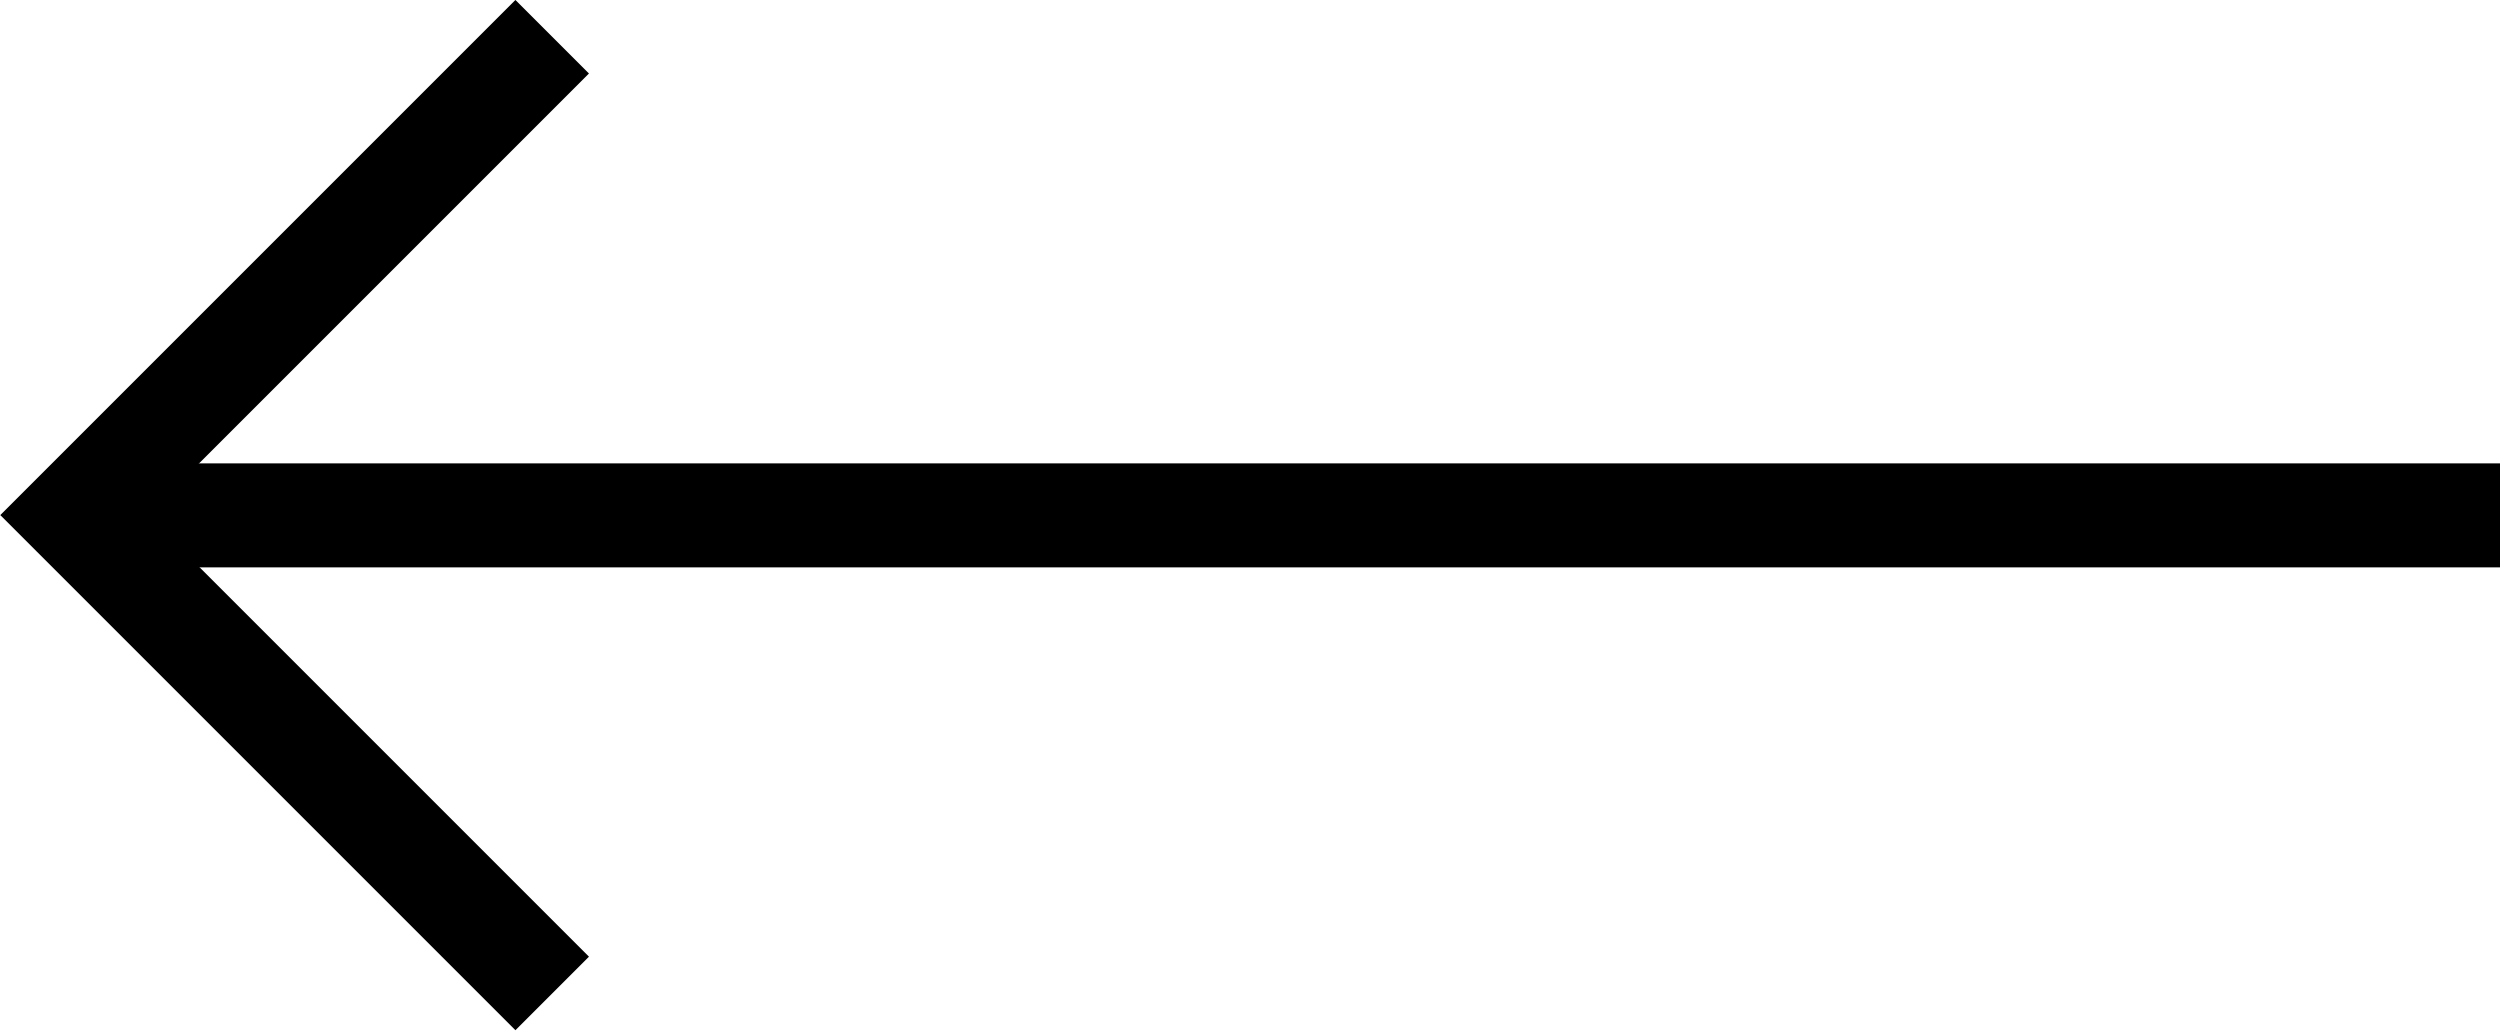 <svg xmlns="http://www.w3.org/2000/svg" width="36.061" height="14.868" viewBox="0 0 36.061 14.868">
  <g id="Group_12293" data-name="Group 12293" transform="translate(1.061 0.53)">
    <line id="Line_38" data-name="Line 38" x1="35" transform="translate(0 6.904)" fill="none" stroke="#000" stroke-width="1.5"/>
    <path id="Path_10667" data-name="Path 10667" d="M4874.678,1928.461l-6.9,6.9,6.9,6.9" transform="translate(-4867.774 -1928.461)" fill="none" stroke="#000" stroke-width="1.5"/>
  </g>
</svg>
